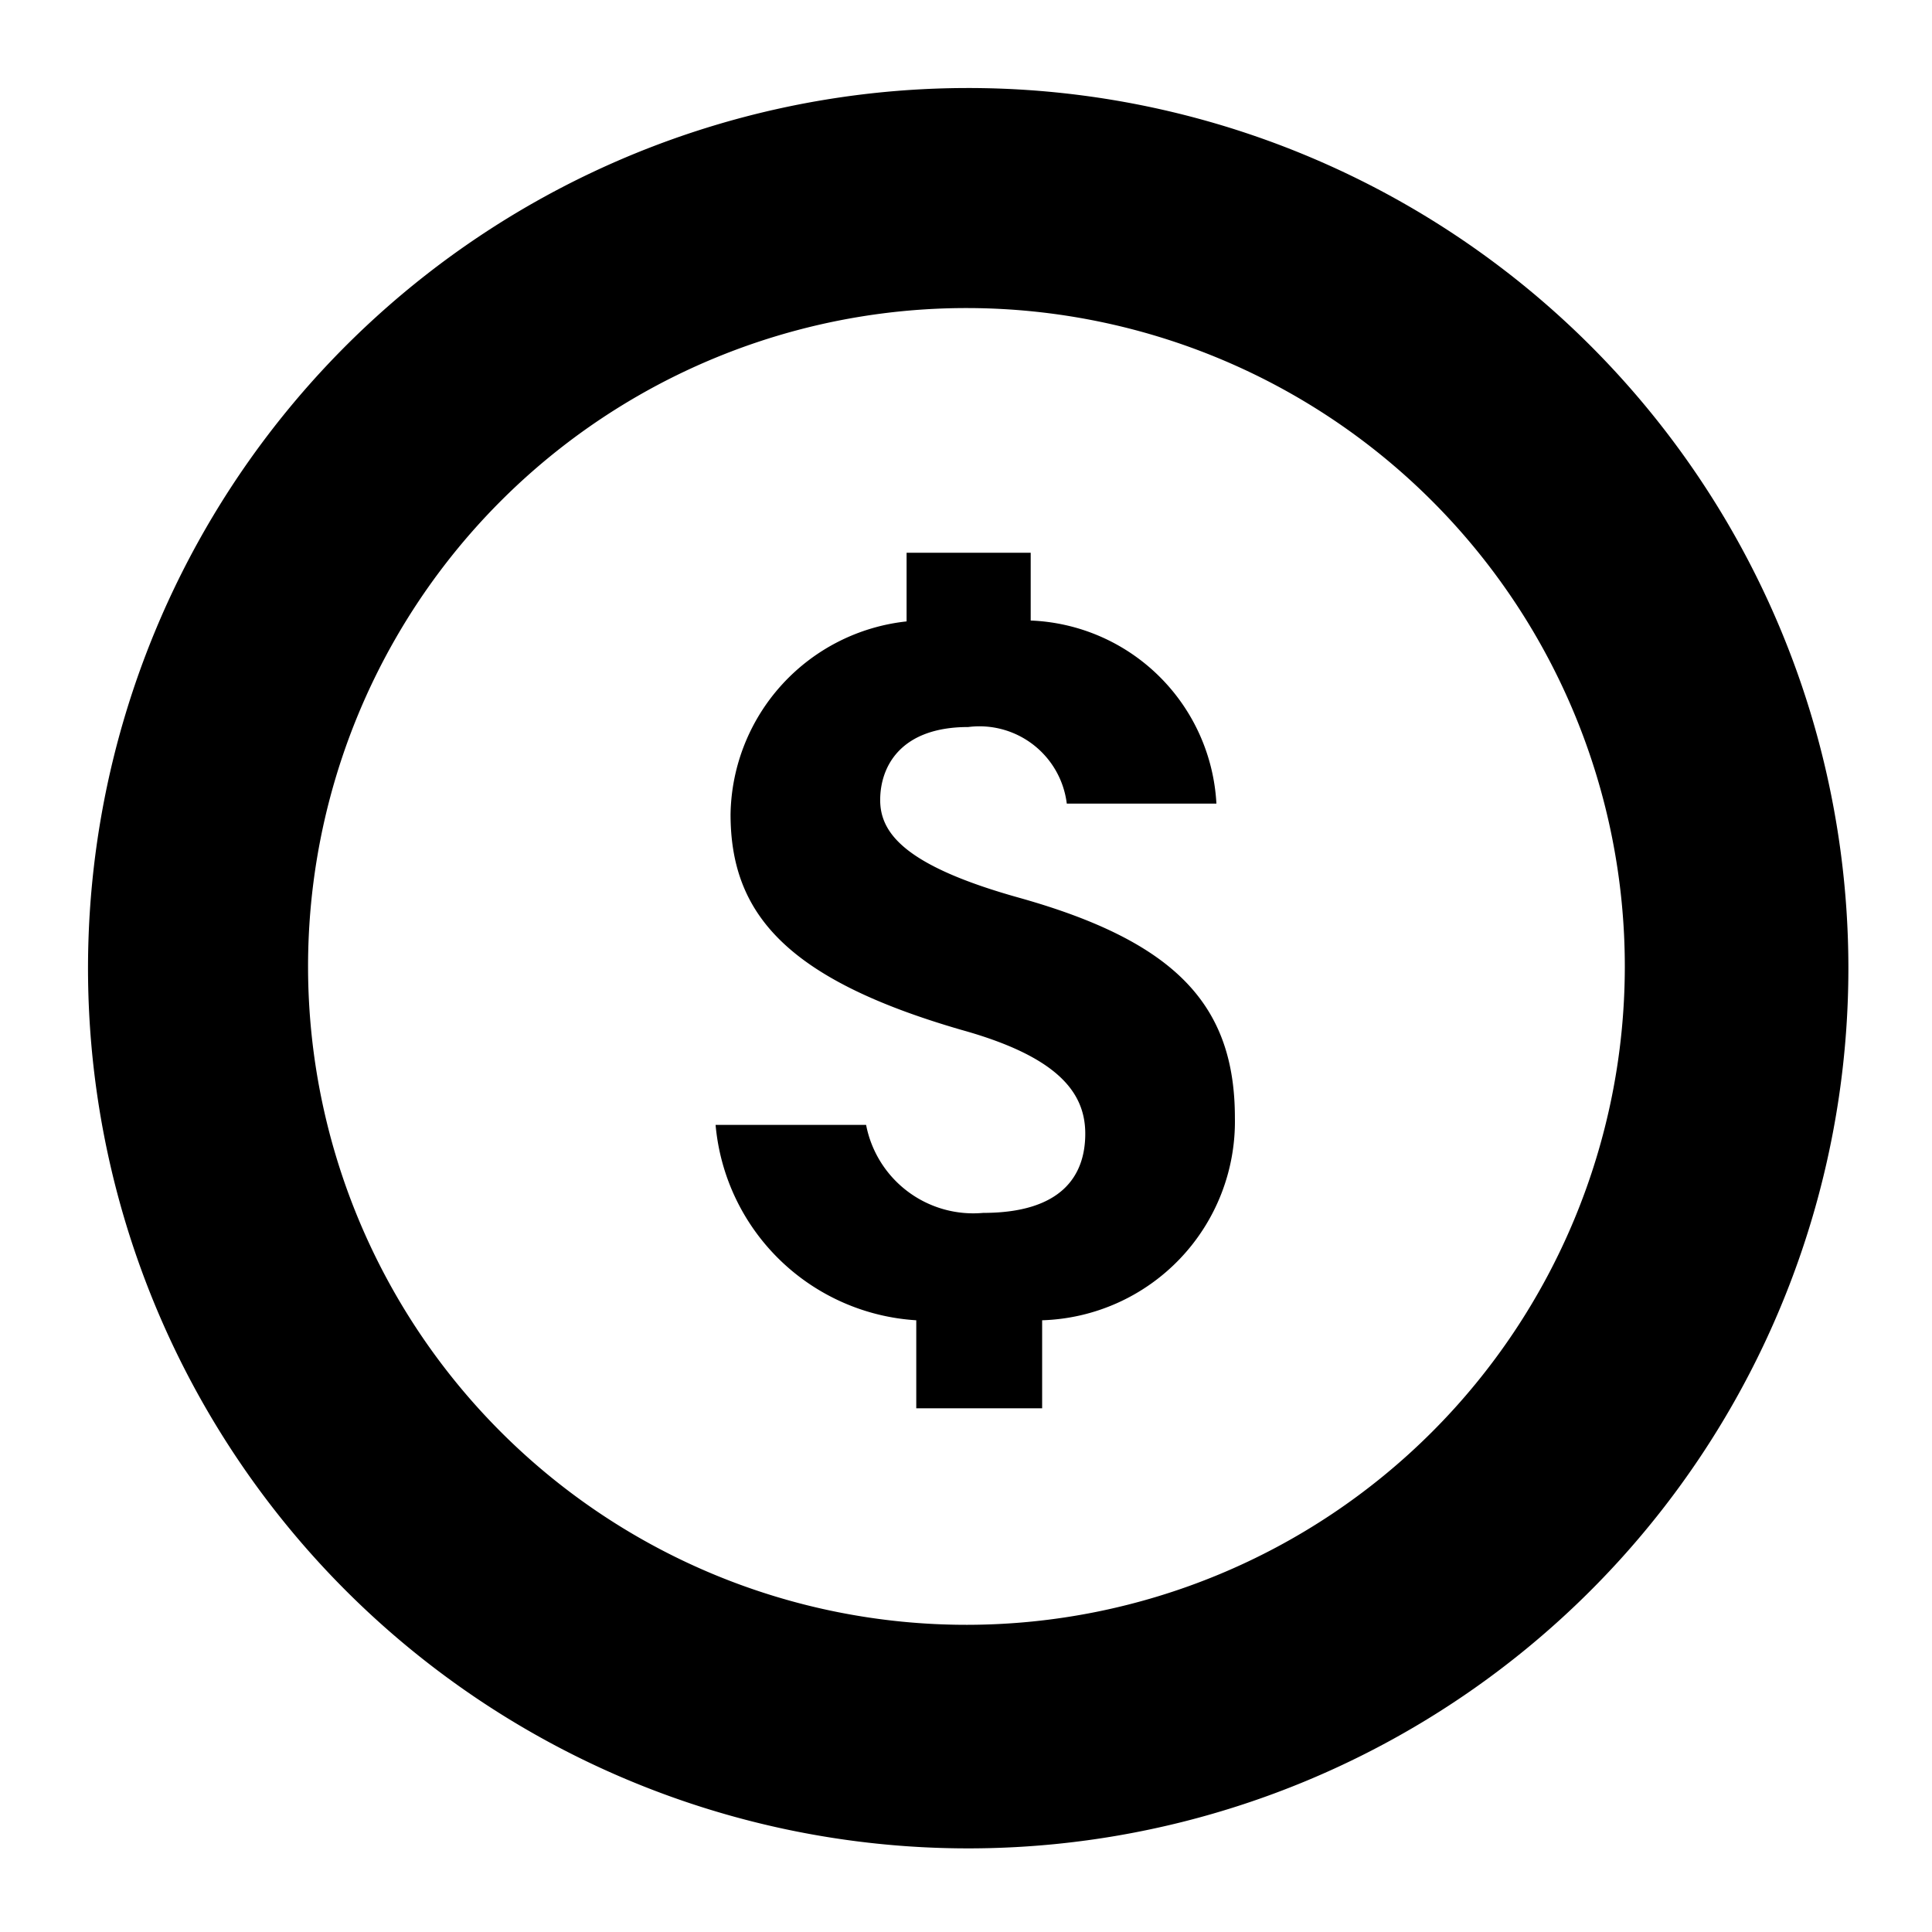 <svg id="Layer_1" data-name="Layer 1" xmlns="http://www.w3.org/2000/svg" viewBox="0 0 21.95 21.95"><defs><style>.deals-inside-class-svg.deals-inside-class-svg-b</style></defs><title>Artboard 6</title><path class="deals-inside-class-svg" d="M11,3.5A7.48,7.48,0,1,1,3.5,11,7.48,7.48,0,0,1,11,3.5M11,1A10,10,0,1,0,21,11,10,10,0,0,0,11,1Z"/><path class="deals-inside-class-svg-b" d="M10.41,16V15a2.44,2.44,0,0,1-2.28-2.22H9.84a1.24,1.24,0,0,0,1.33,1c.89,0,1.16-.42,1.16-.9S12,12,10.92,11.7c-2-.58-2.62-1.33-2.62-2.45a2.24,2.24,0,0,1,2-2.19V6.28h1.41v.77a2.2,2.2,0,0,1,2.11,2.08h-1.7A1,1,0,0,0,11,8.26c-.77,0-1,.45-1,.83s.29.75,1.58,1.11c1.78.5,2.45,1.22,2.45,2.5A2.26,2.26,0,0,1,11.84,15v1Z"/></svg>